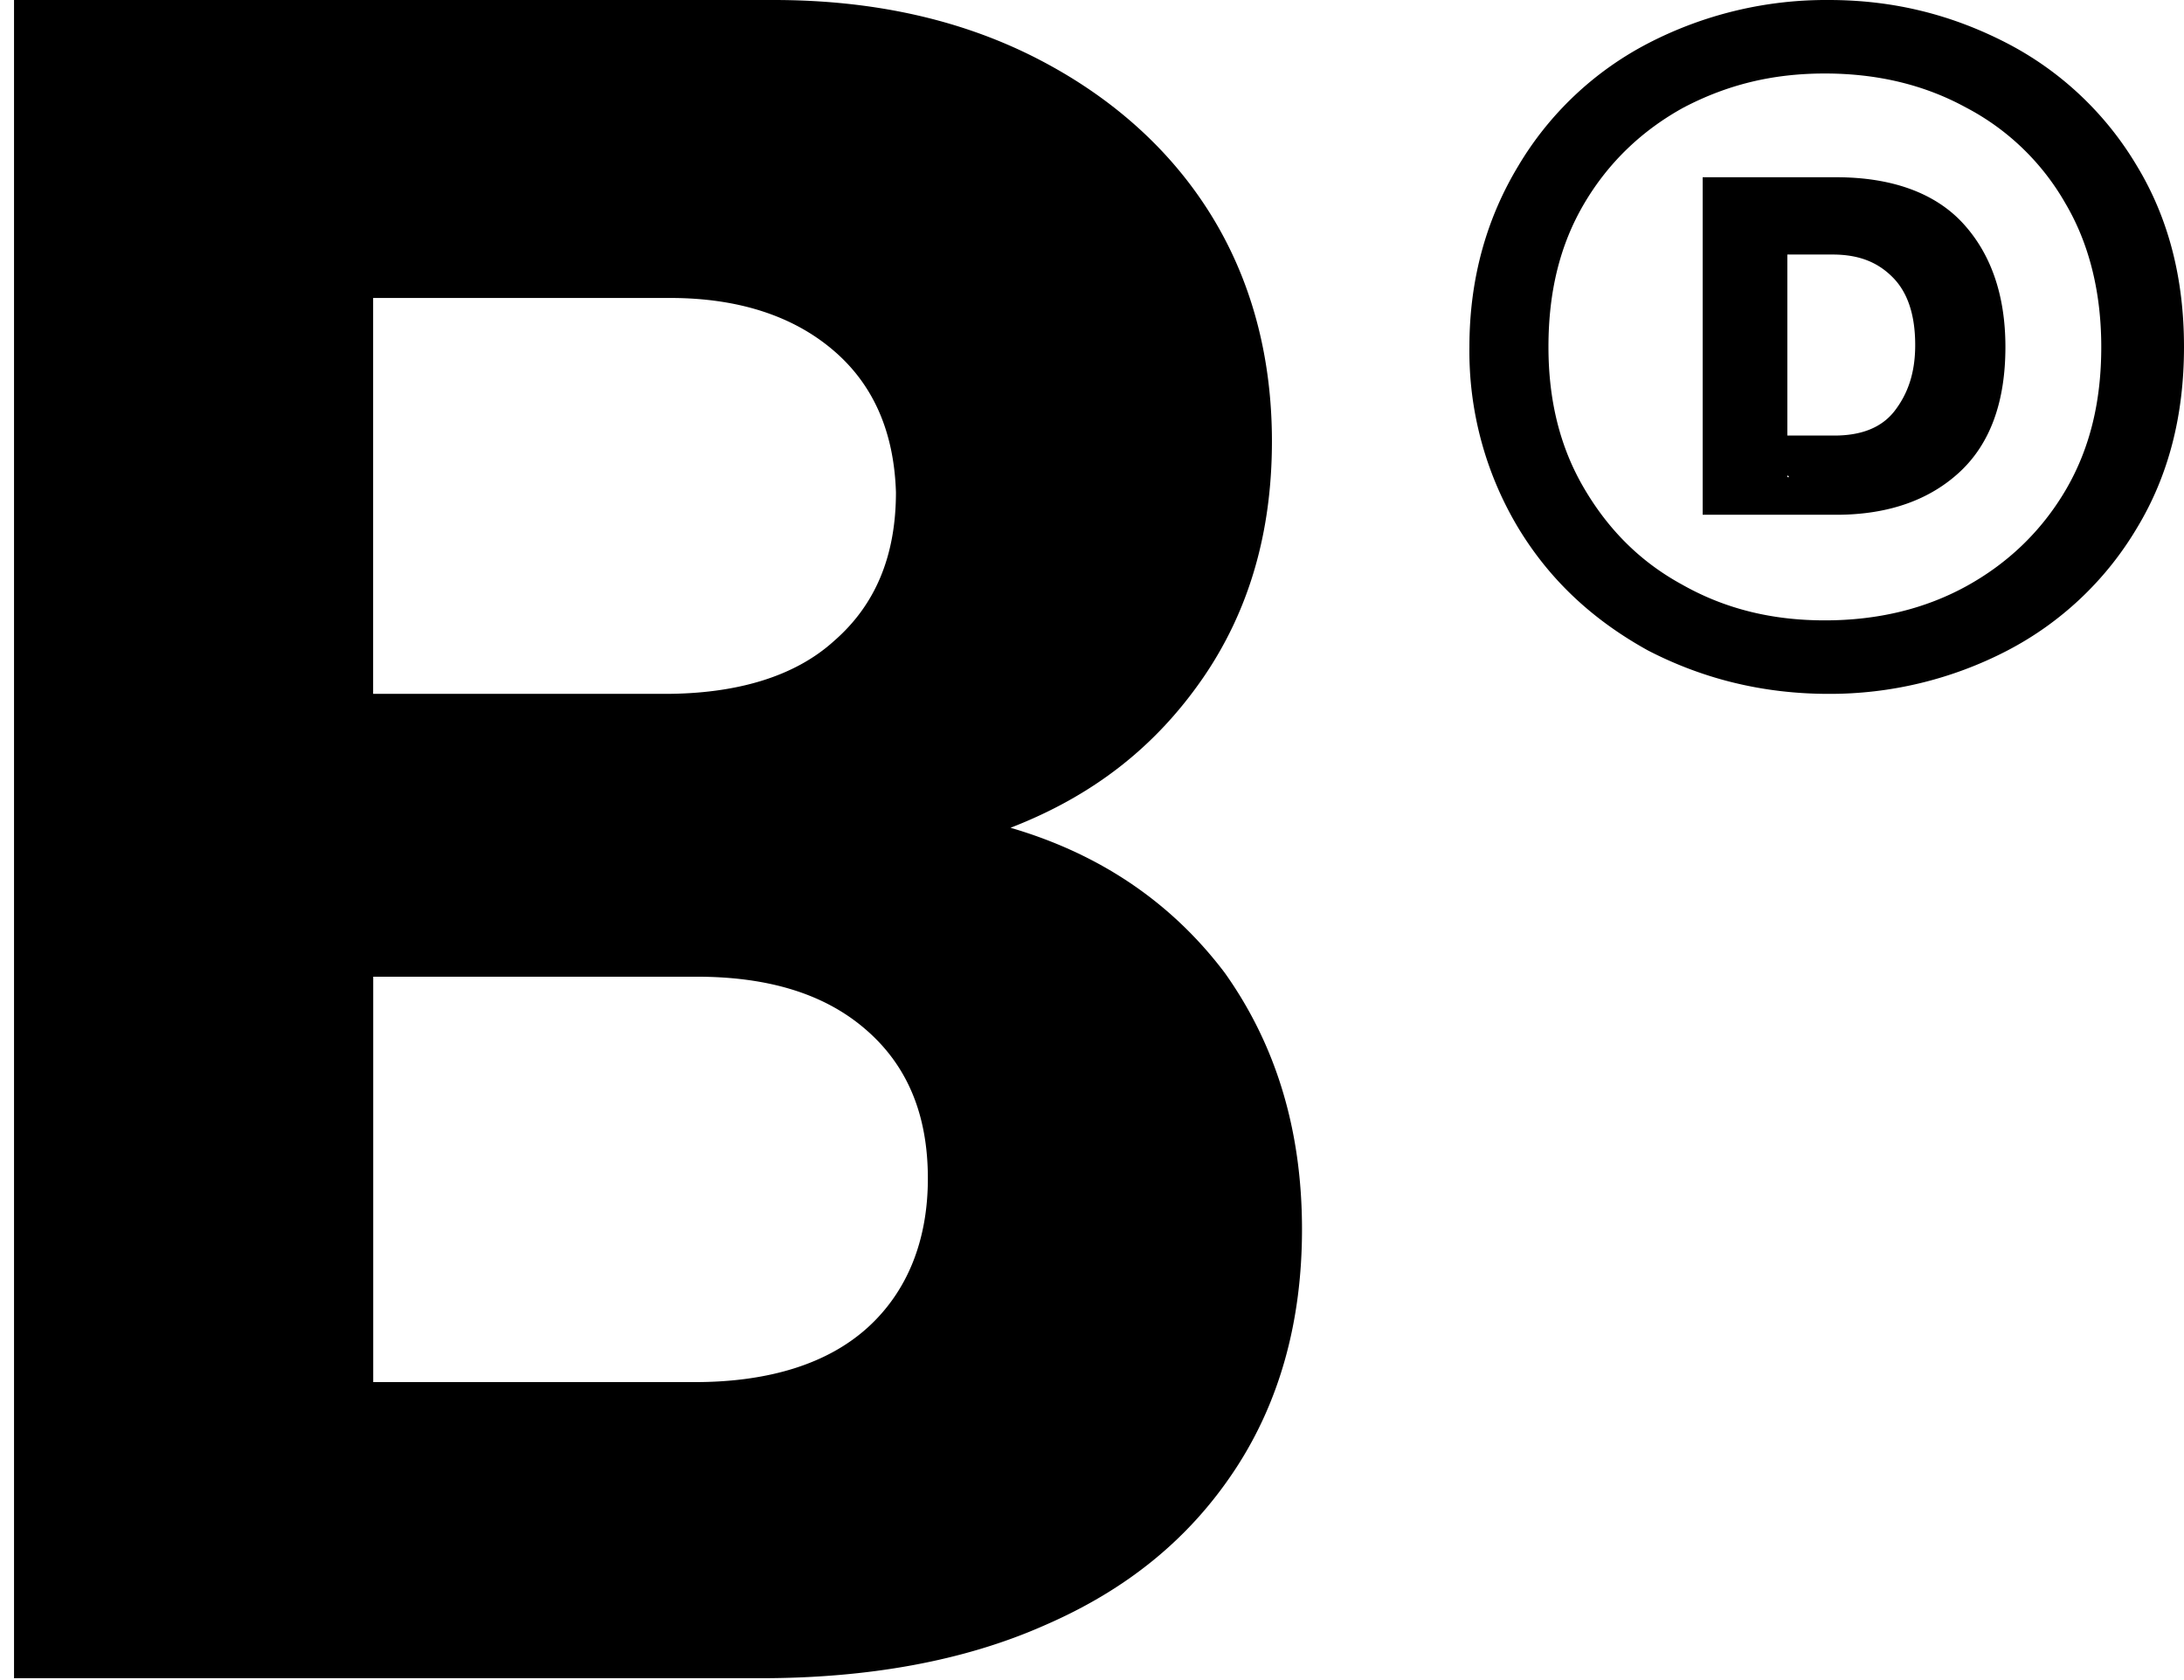 <svg xmlns="http://www.w3.org/2000/svg" fill="none" viewBox="0 0 26 20"><g fill="currentColor" clip-path="url(#BDLogo_svg__a)"><path d="M21.77 8.26c-.784 0-1.5-.18-2.15-.516-.65-.359-1.164-.83-1.545-1.459a4.085 4.085 0 0 1-.582-2.155c0-.808.202-1.526.582-2.155A3.869 3.869 0 0 1 19.62.516 4.605 4.605 0 0 1 21.77 0c.783 0 1.477.18 2.126.516a3.87 3.87 0 0 1 1.544 1.46c.38.628.56 1.346.56 2.154 0 .808-.18 1.527-.56 2.155a3.87 3.87 0 0 1-1.544 1.46 4.58 4.58 0 0 1-2.127.515Zm-.046-.875c.627 0 1.187-.135 1.68-.404.492-.27.895-.651 1.186-1.145.29-.494.425-1.055.425-1.706 0-.628-.134-1.212-.425-1.706a2.918 2.918 0 0 0-1.187-1.145c-.492-.269-1.052-.404-1.679-.404-.626 0-1.164.135-1.679.404-.492.27-.895.651-1.186 1.145-.291.494-.425 1.055-.425 1.706 0 .629.134 1.19.425 1.684.29.494.671.875 1.164 1.144.515.292 1.075.427 1.701.427ZM20.27 6.128V2.11h1.59c.649 0 1.164.18 1.5.539.335.359.514.853.514 1.481 0 .651-.179 1.145-.537 1.482-.358.336-.85.516-1.477.516h-1.59Zm1.03-.449-.492-.494h1.03c.313 0 .559-.09.716-.292.156-.202.246-.449.246-.785 0-.36-.09-.629-.269-.808-.179-.18-.403-.27-.716-.27h-1.03l.493-.494V5.68h.022ZM.167 20V0H9.21c1.164 0 2.193.224 3.089.673.895.45 1.612 1.078 2.104 1.863.493.786.739 1.706.739 2.717 0 1.077-.269 2.02-.828 2.828-.56.808-1.299 1.392-2.284 1.773 1.075.314 1.925.898 2.552 1.729.605.852.918 1.863.918 3.052 0 1.1-.269 2.065-.806 2.873-.537.809-1.276 1.415-2.26 1.841-.963.427-2.105.629-3.381.629H.167V20ZM7.912 8.26c.85 0 1.545-.202 2.015-.628.492-.427.739-1.01.739-1.773-.023-.719-.269-1.28-.74-1.684-.47-.404-1.118-.628-1.947-.628H4.442V8.26h3.47Zm.358 8.193c.896 0 1.59-.224 2.06-.65.47-.427.716-1.033.716-1.774 0-.763-.246-1.347-.739-1.773-.492-.427-1.164-.629-2.014-.629h-3.85v4.826H8.27Z"></path></g><defs><clipPath id="BDLogo_svg__a"><path fill="#fff" d="M.167 0H26v20H.167z"></path></clipPath></defs></svg>